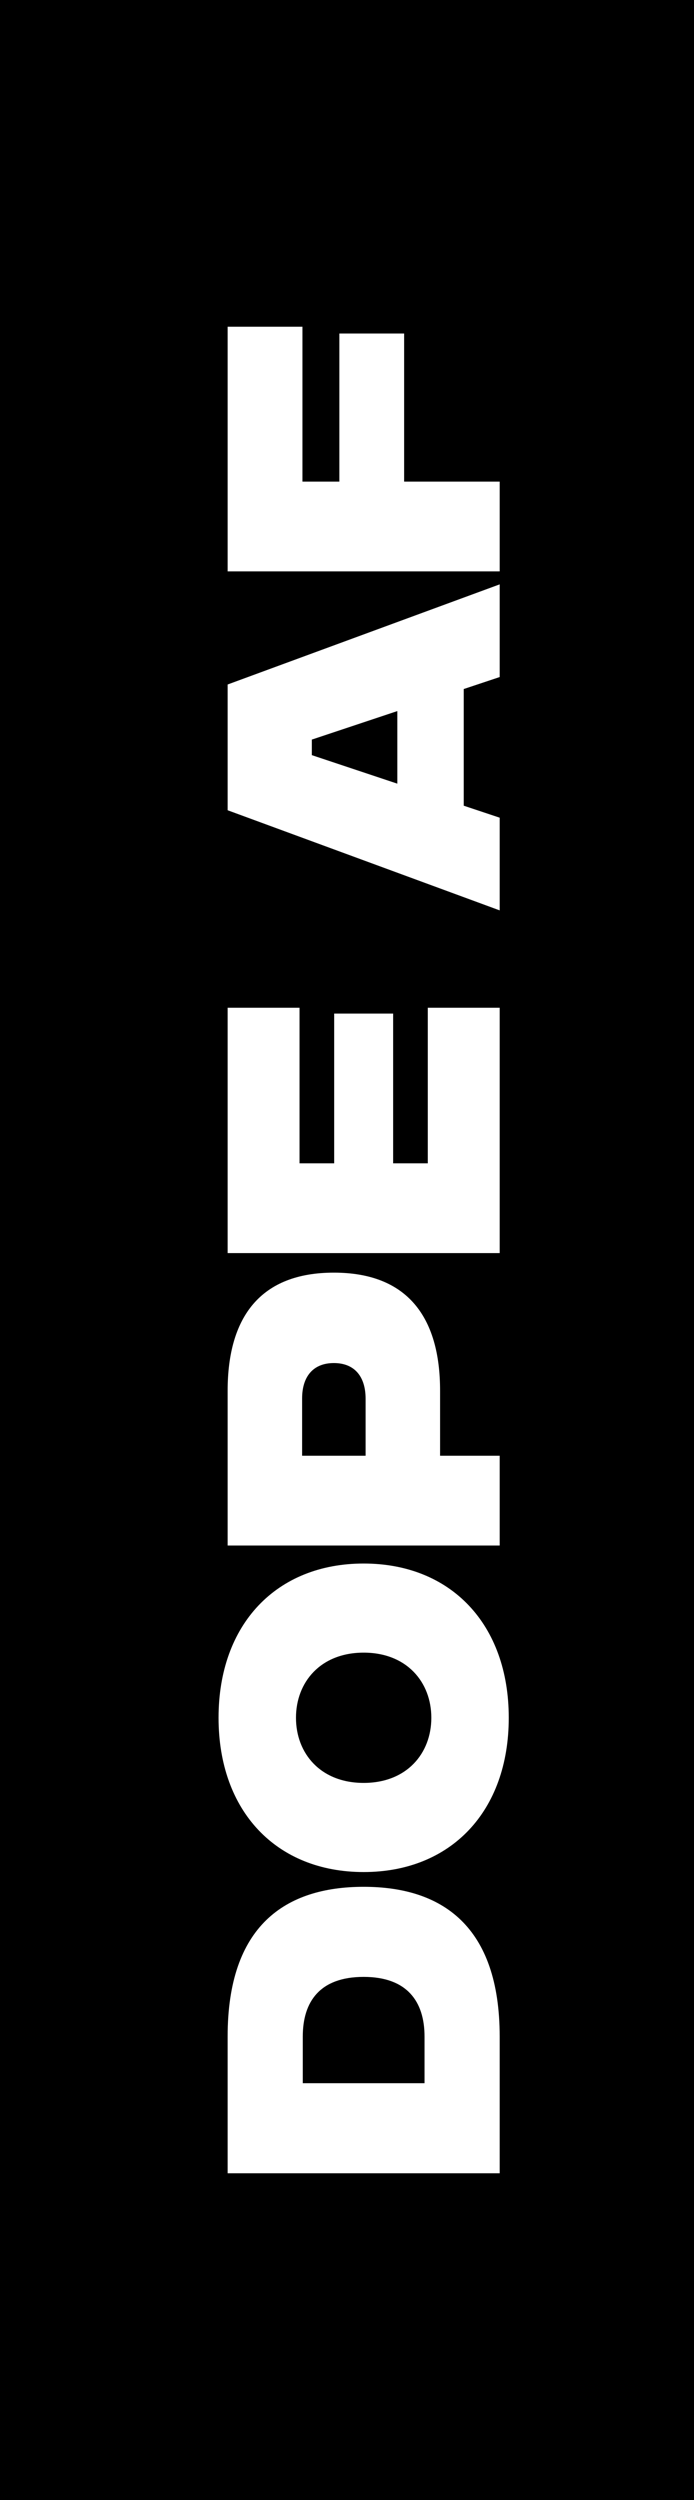 <svg width="25" height="90" viewBox="0 0 25 90" fill="none" xmlns="http://www.w3.org/2000/svg">
<rect width="25" height="90" fill="black"/>
<path d="M8.2 73.315V78.238H18V73.315C18 69.325 15.912 67.925 13.1 67.925C10.277 67.925 8.2 69.325 8.2 73.315ZM15.293 73.315V74.995H10.907V73.315C10.907 72.055 11.525 71.168 13.1 71.168C14.663 71.168 15.293 72.055 15.293 73.315ZM18.327 61.84C18.327 58.469 16.238 56.287 13.1 56.287C9.962 56.287 7.873 58.469 7.873 61.84C7.873 65.212 9.962 67.394 13.1 67.394C16.238 67.394 18.327 65.212 18.327 61.84ZM15.538 61.84C15.538 63.124 14.652 64.185 13.1 64.185C11.548 64.185 10.662 63.124 10.662 61.84C10.662 60.557 11.548 59.495 13.1 59.495C14.652 59.495 15.538 60.557 15.538 61.84ZM18 55.639V52.407H15.853V50.062C15.853 47.402 14.663 45.815 12.027 45.815C9.39 45.815 8.2 47.402 8.2 50.074V55.639H18ZM13.17 52.407H10.883V50.342C10.883 49.572 11.268 49.07 12.027 49.07C12.785 49.07 13.17 49.572 13.17 50.353V52.407ZM18 45.111V36.279H15.41V41.88H14.162V36.489H12.038V41.88H10.79V36.279H8.2L8.2 45.111H18ZM18 24.374V21.037L8.2 24.642V29.169L18 32.774V29.437L16.705 29.005V24.805L18 24.374ZM14.313 28.212L11.233 27.185V26.625L14.313 25.599V28.212ZM18 20.57V17.338H14.558V12.007H12.225V17.338H10.895V11.762H8.2V20.57H18Z" fill="white"/>
</svg>
